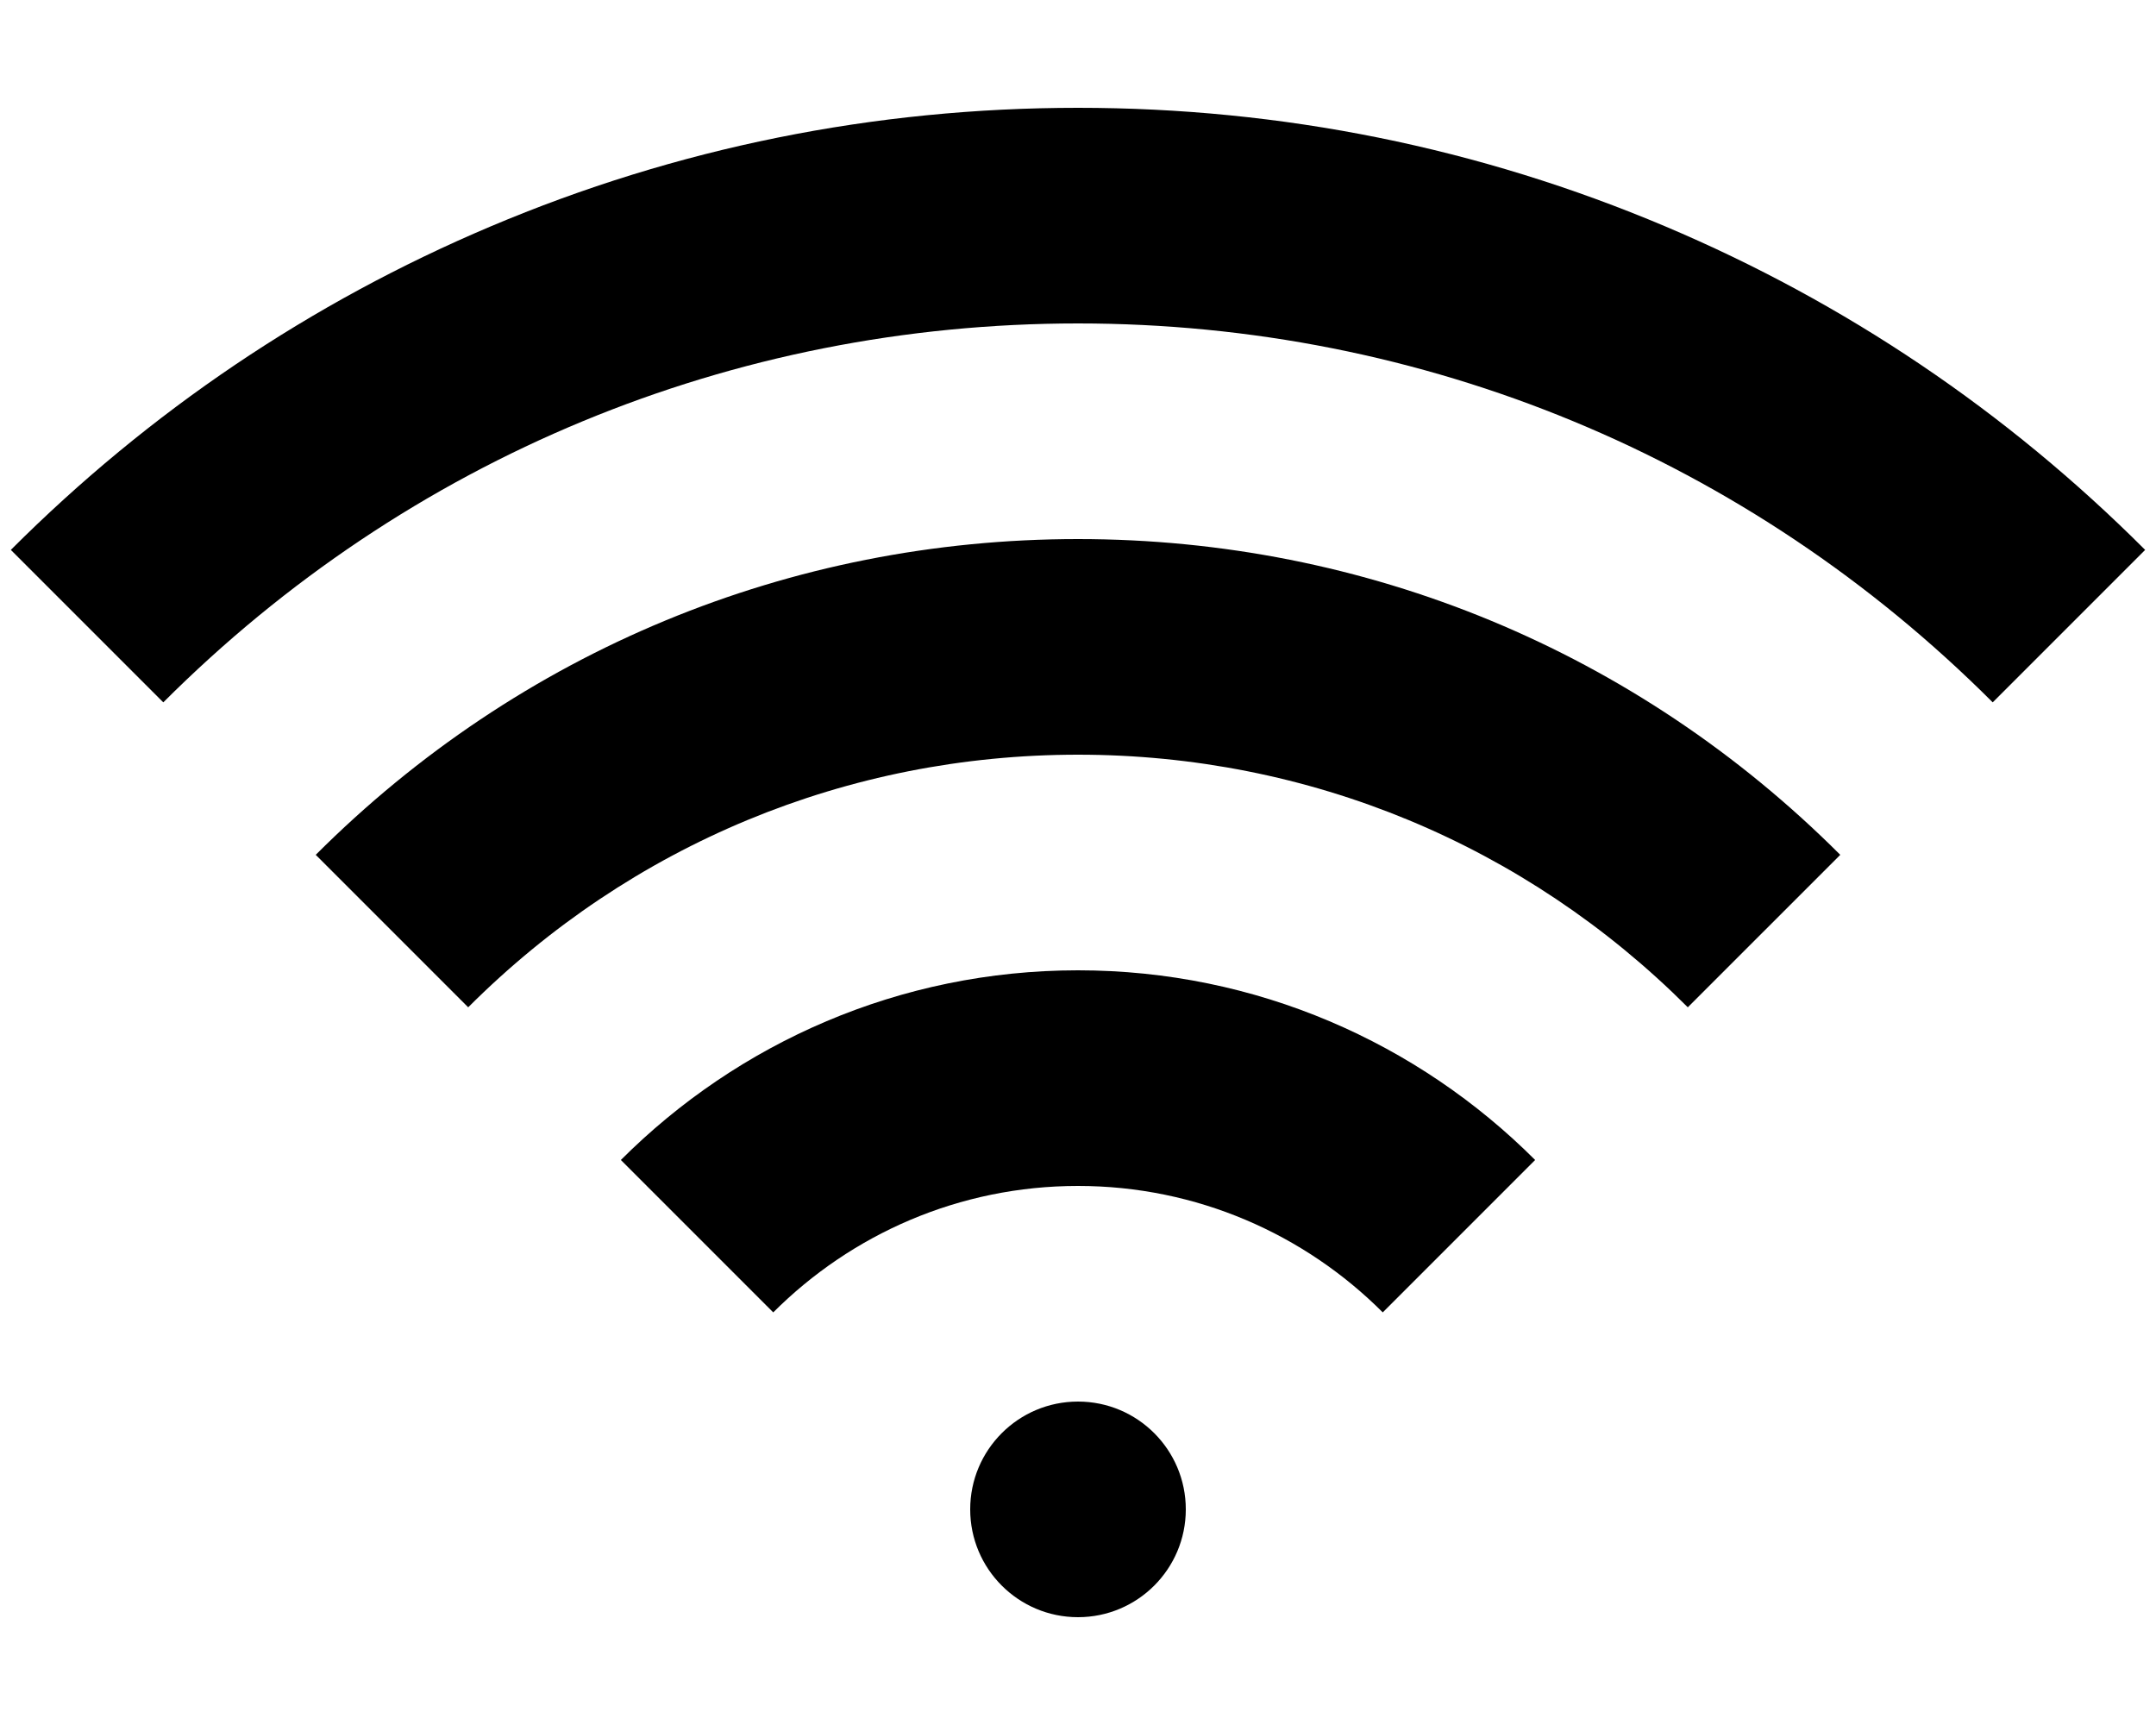 <svg xmlns="http://www.w3.org/2000/svg" width="640" height="512"><path d="M320 288c52.935 0 100.935 21.533 135.701 56.299l-45.234 45.234C387.29 366.355 355.289 352 320 352s-67.289 14.355-90.467 37.533l-45.234-45.234C219.065 309.533 267.065 288 320 288zM93.726 253.726C154.166 193.286 234.525 160 320 160s165.834 33.286 226.275 93.726L501.02 298.98C452.667 250.628 388.38 224 320 224c-68.381 0-132.667 26.628-181.019 74.981l-45.255-45.255zM494.392 67.219c53.351 22.566 101.258 54.864 142.391 95.998l-45.254 45.254C519.001 135.943 422.569 96 320 96c-102.57 0-199 39.943-271.529 112.471L3.216 163.216c41.134-41.133 89.041-73.431 142.392-95.997C200.86 43.85 259.534 32 320 32s119.139 11.85 174.392 35.219zM288 448c0-17.673 14.327-32 32-32s32 14.327 32 32c0 17.673-14.327 32-32 32s-32-14.327-32-32z"/></svg>